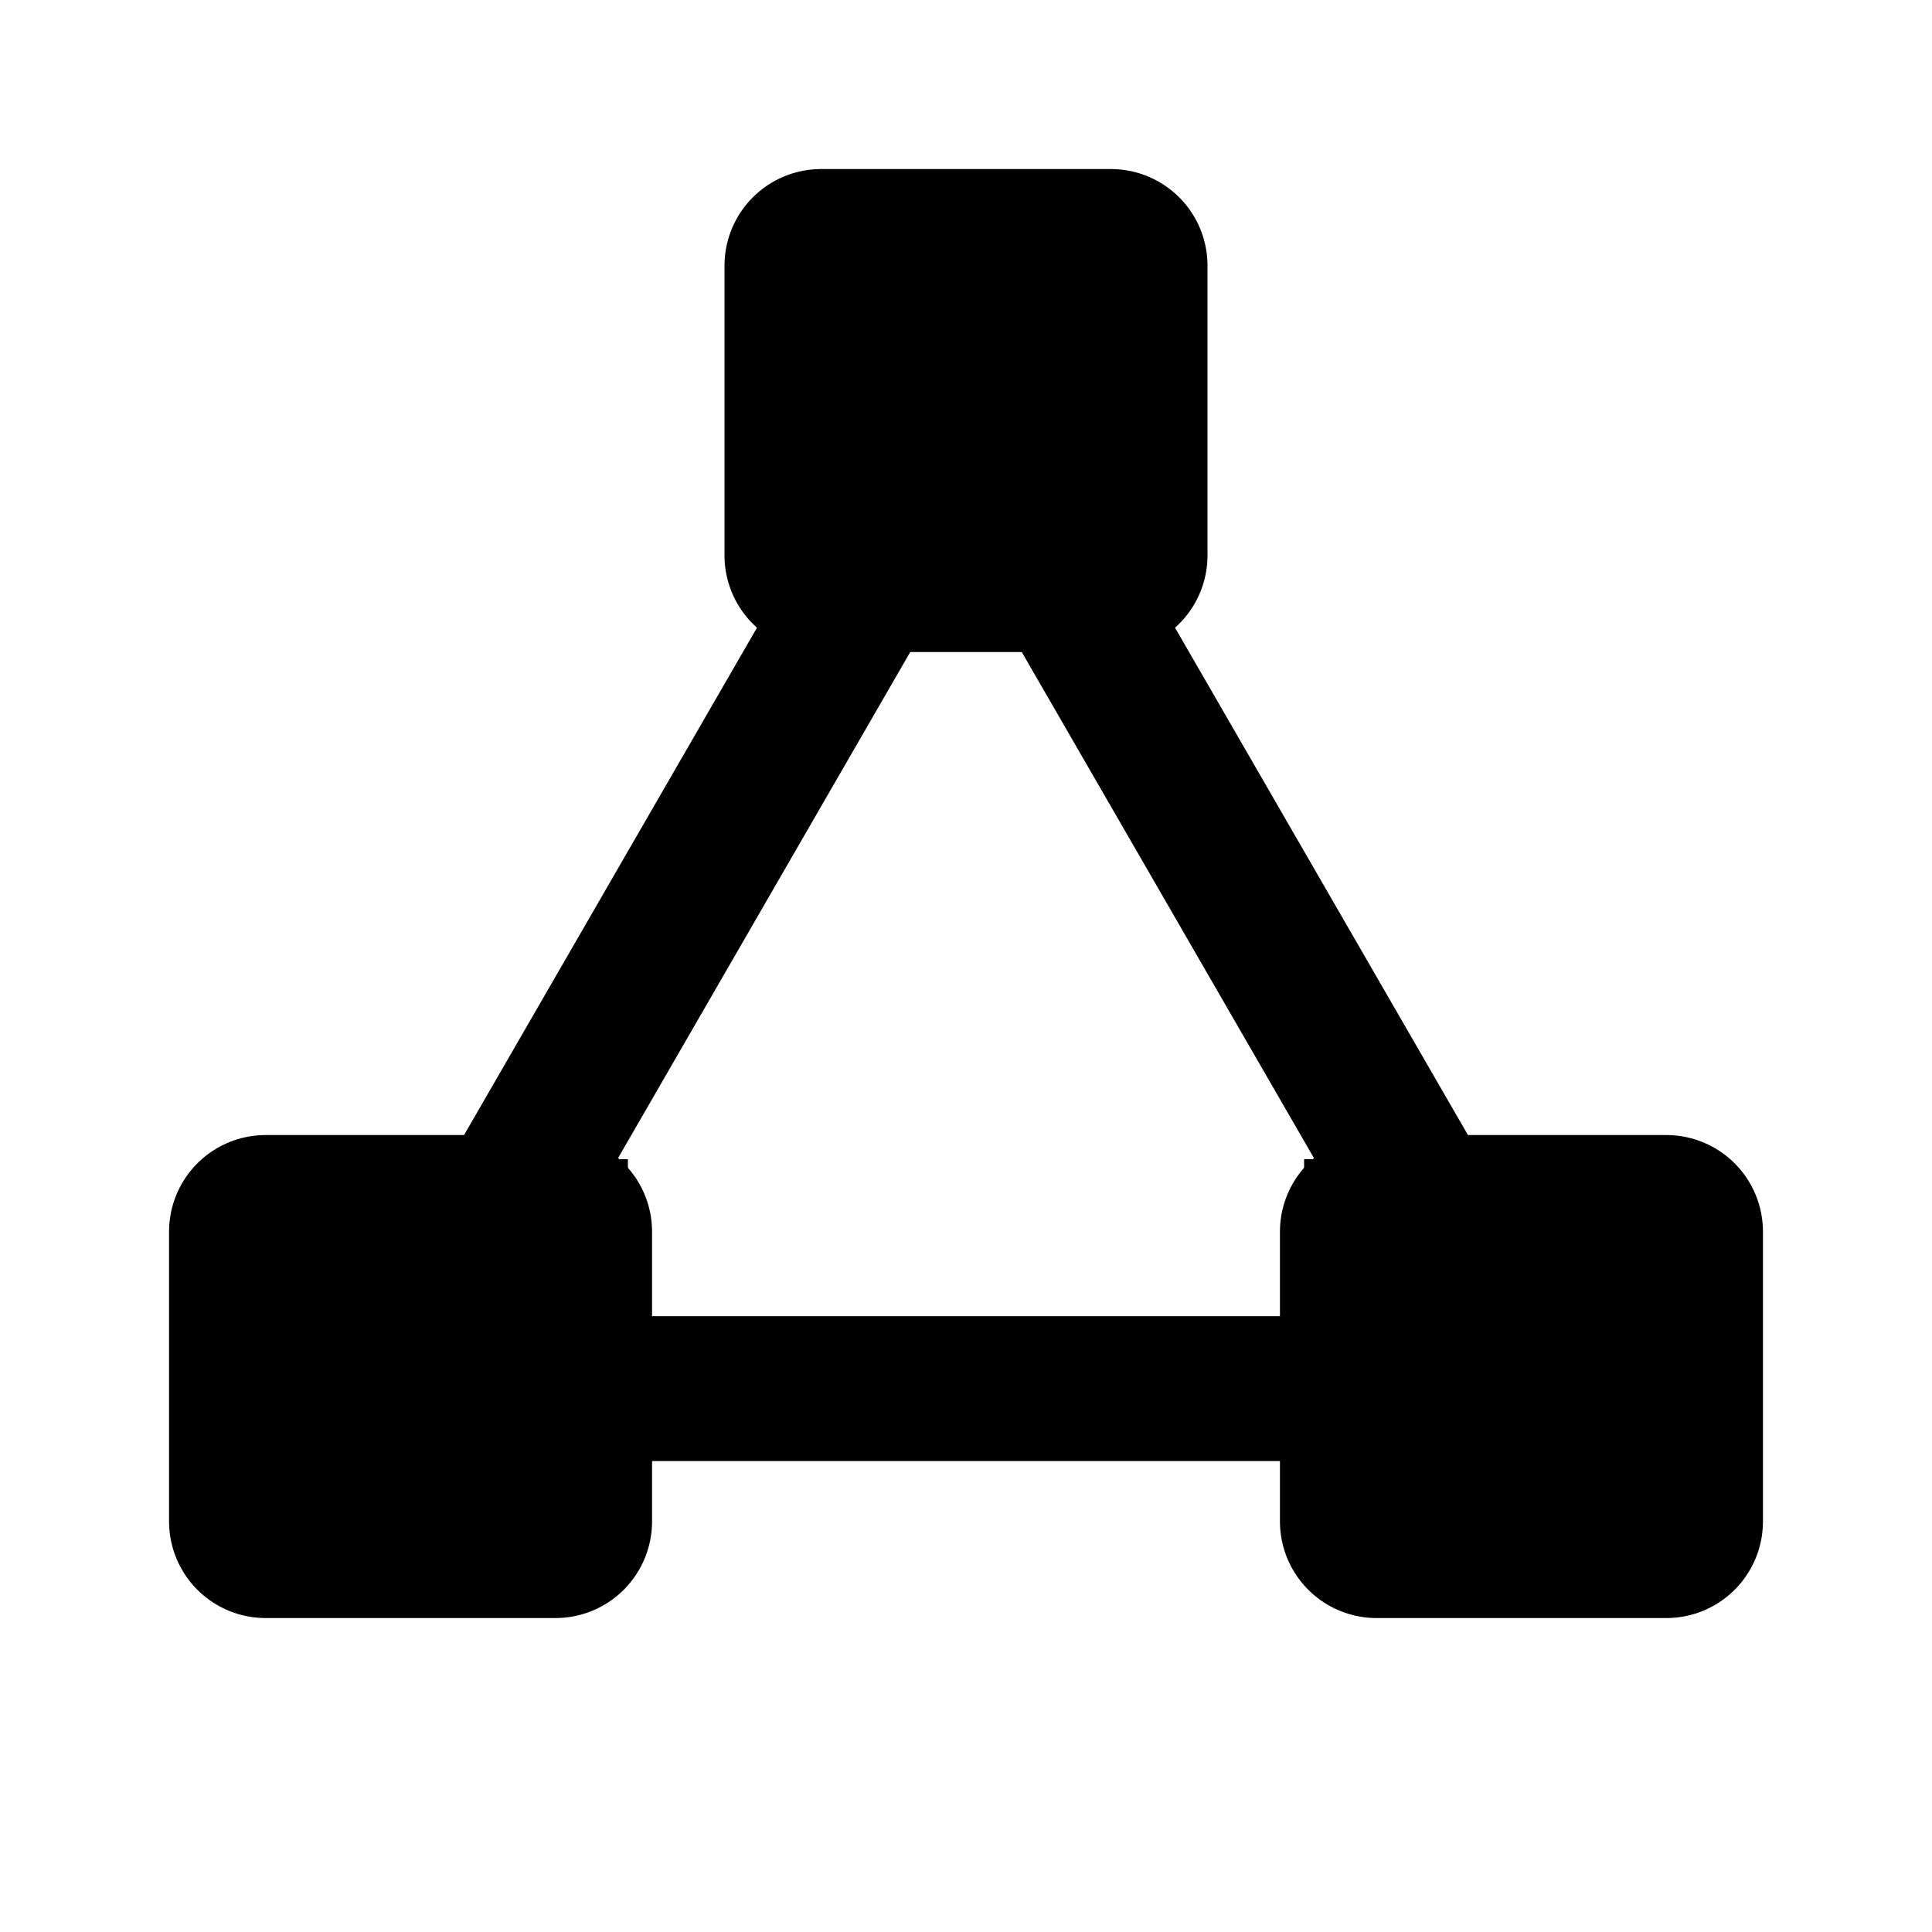 <svg viewBox="0 0 80 80" fill="none">
  <path d="M20.37 51L17.772 49.5L15.174 54H20.37V51ZM36.536 23V20H34.804L33.938 21.5L36.536 23ZM23 51H26V48H23V51ZM23 57.5H20V60.5H23V57.5ZM57 57.5V60.5H60V57.5H57ZM57 51V48H54V51H57ZM59.63 51V54H64.826L62.228 49.5L59.63 51ZM43.464 23L46.062 21.5L45.196 20H43.464V23ZM22.968 52.5L39.134 24.5L33.938 21.5L17.772 49.5L22.968 52.5ZM23 48H20.37V54H23V48ZM26 57.5L26 51H20L20 57.5H26ZM57 54.5L23 54.5L23 60.5L57 60.5V54.5ZM60 57.5V51H54V57.5H60ZM57 54H59.63V48H57V54ZM40.866 24.5L57.032 52.5L62.228 49.5L46.062 21.5L40.866 24.5ZM36.536 26H43.464V20H36.536V26Z" fill="currentColor" />
  <rect x="34" y="11" width="12" height="12" fill="currentColor" stroke="currentColor" stroke-width="8" stroke-linecap="square" stroke-linejoin="round" />
  <rect x="11" y="51" width="12" height="12" fill="currentColor" stroke="currentColor" stroke-width="8" stroke-linecap="square" stroke-linejoin="round" />
  <rect x="57" y="51" width="12" height="12" fill="currentColor" stroke="currentColor" stroke-width="8" stroke-linecap="square" stroke-linejoin="round" />
</svg>